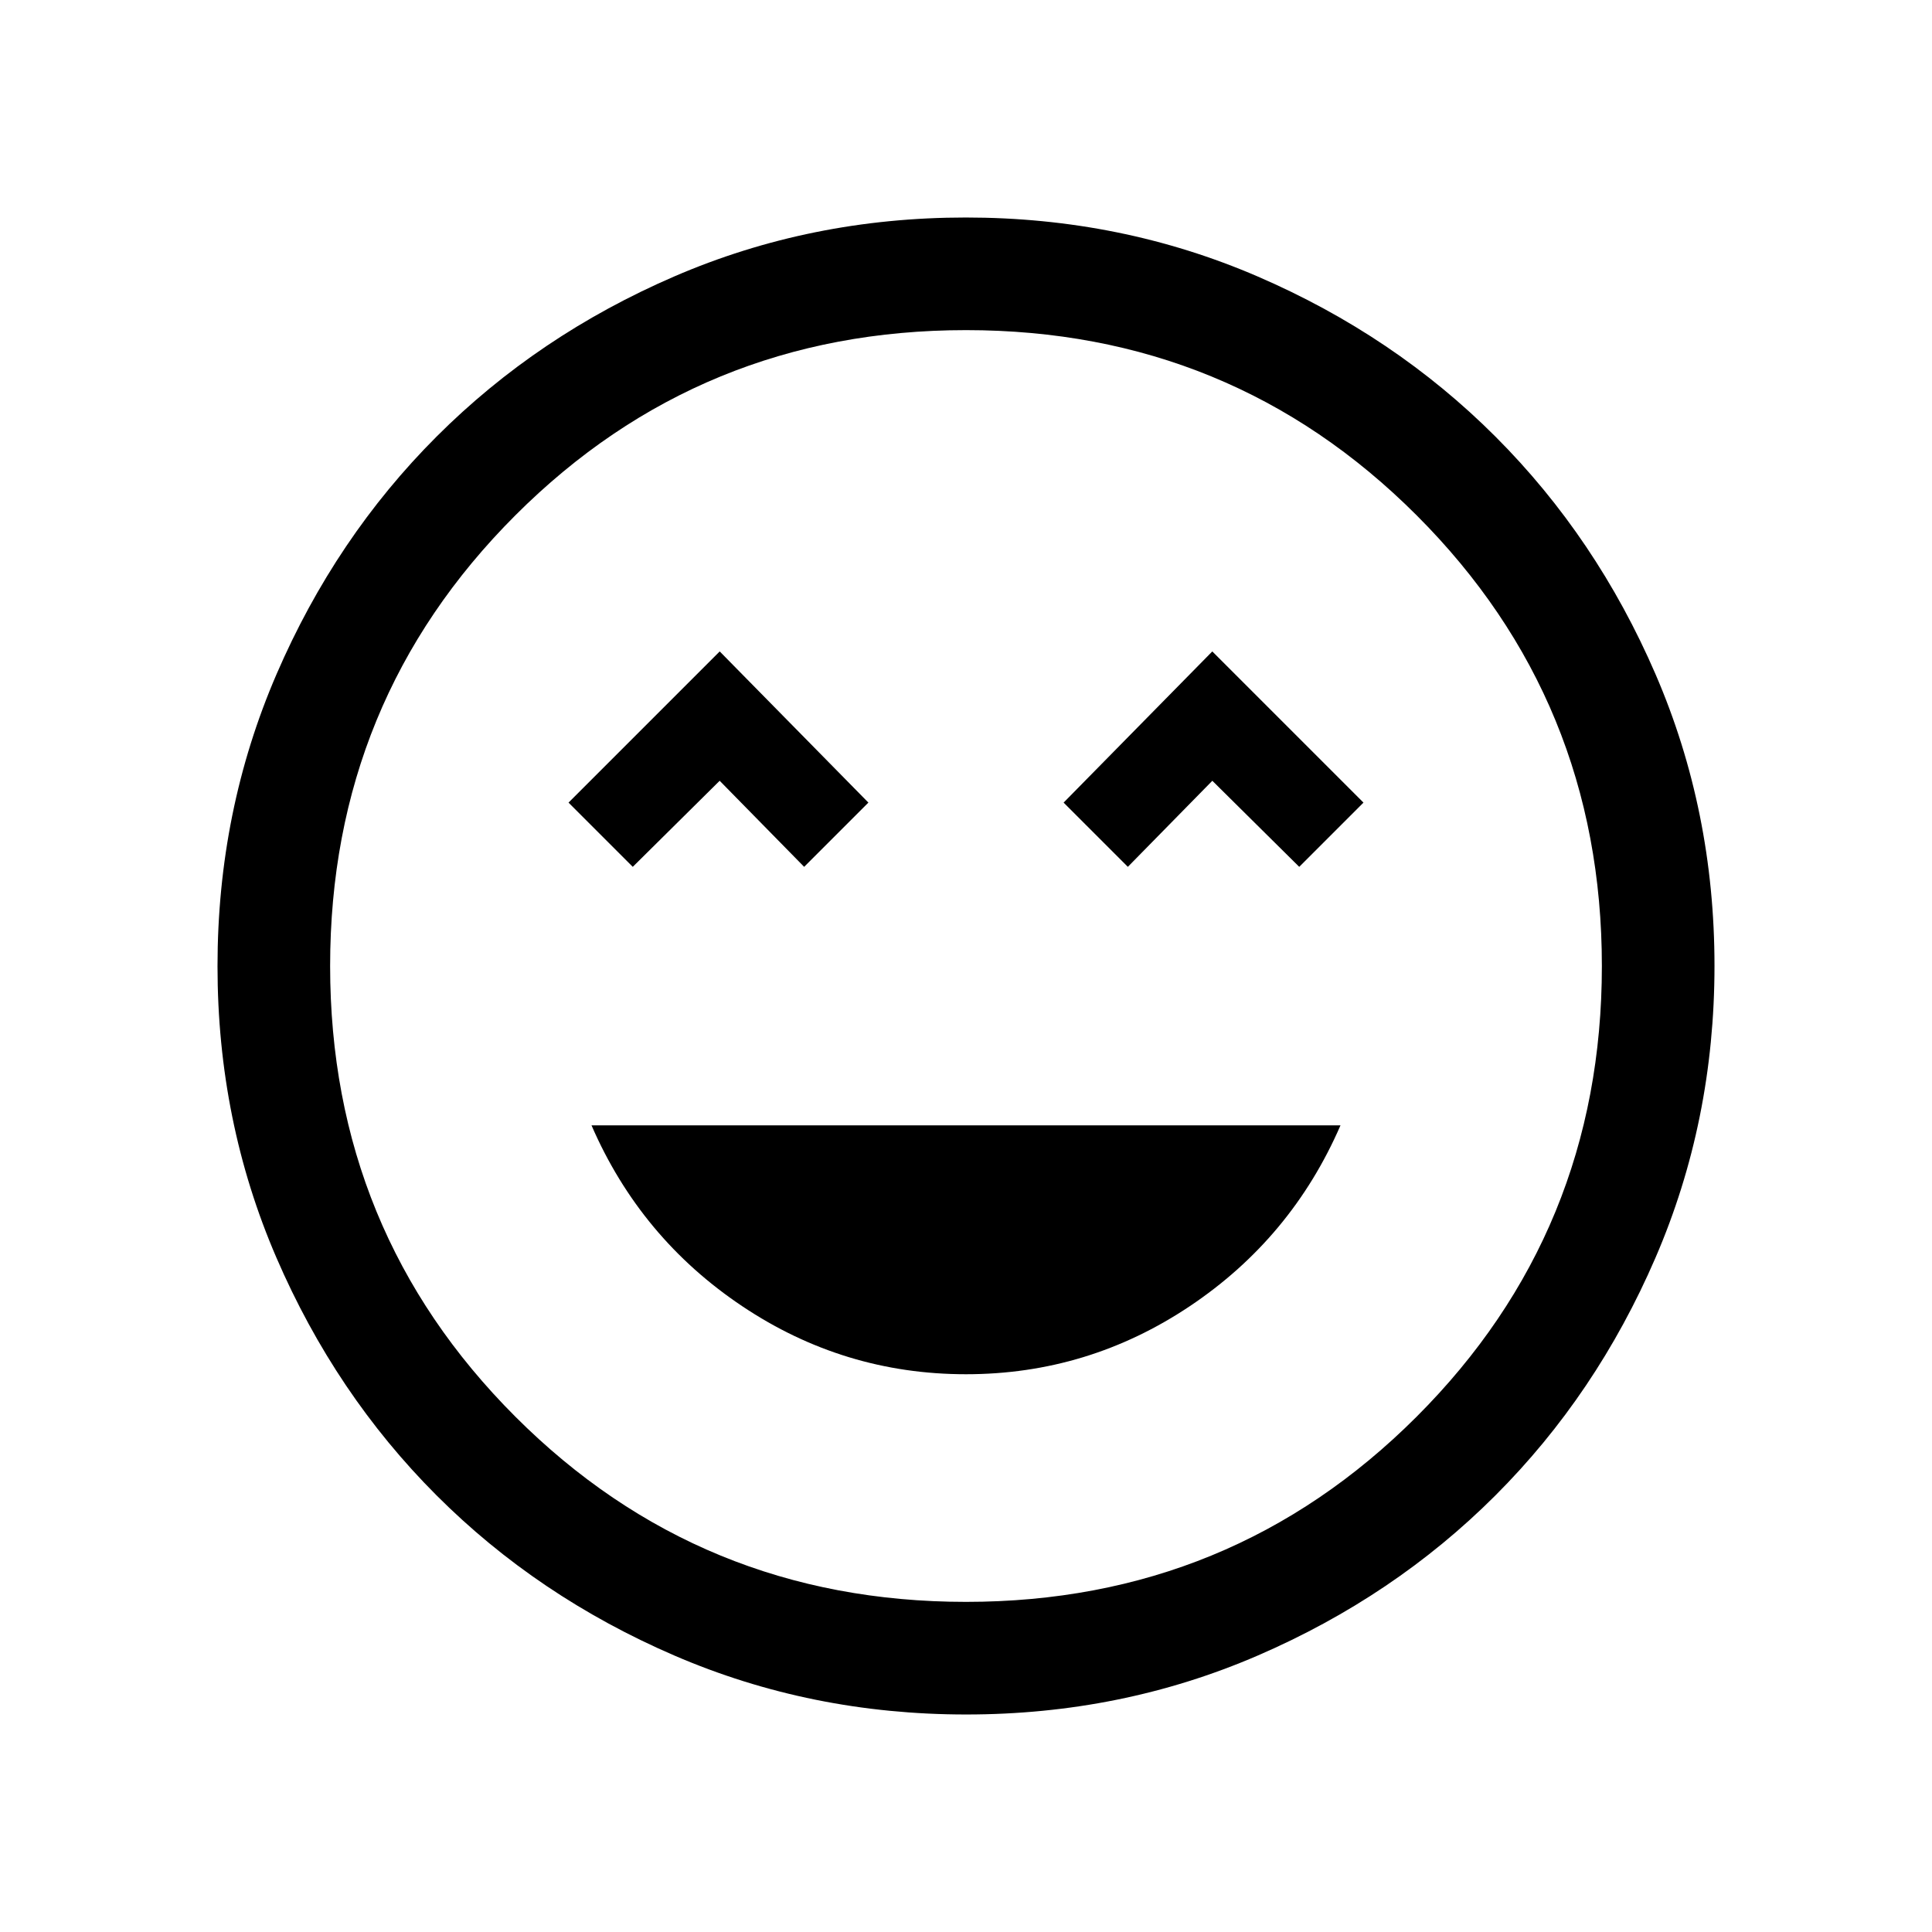<svg xmlns="http://www.w3.org/2000/svg" height="24" viewBox="0 -960 960 960" width="24"><path d="M480-277.15q60.69 0 111.23-33.83 50.54-33.83 74.85-89.83H293.92q24.31 56 74.85 89.83 50.54 33.83 111.23 33.83ZM314.42-529.27l43.18-42.77 41.98 42.77 31.92-31.92-73.88-75.12-75.12 75.12 31.92 31.92Zm246 0 41.98-42.77 43.18 42.77 31.92-31.92-75.12-75.12-73.88 75.12 31.92 31.92Zm-80.33 421.19q-77.15 0-145.06-29.32-67.92-29.33-118.16-79.6-50.23-50.27-79.51-118.05-29.28-67.79-29.28-144.86 0-77.15 29.32-145.06 29.33-67.92 79.6-118.16 50.27-50.23 118.05-79.51 67.79-29.28 144.86-29.28 77.15 0 145.06 29.32 67.92 29.33 118.16 79.6 50.23 50.27 79.51 118.05 29.28 67.79 29.28 144.86 0 77.15-29.32 145.06-29.33 67.92-79.6 118.16-50.27 50.23-118.05 79.51-67.79 29.28-144.86 29.28ZM480-480Zm-.01 315.96q131.89 0 223.93-92.02 92.04-92.03 92.04-223.93 0-131.89-92.02-223.93-92.03-92.04-223.93-92.04-131.89 0-223.93 92.02-92.04 92.03-92.04 223.93 0 131.89 92.02 223.93 92.03 92.04 223.93 92.04Z"/></svg>